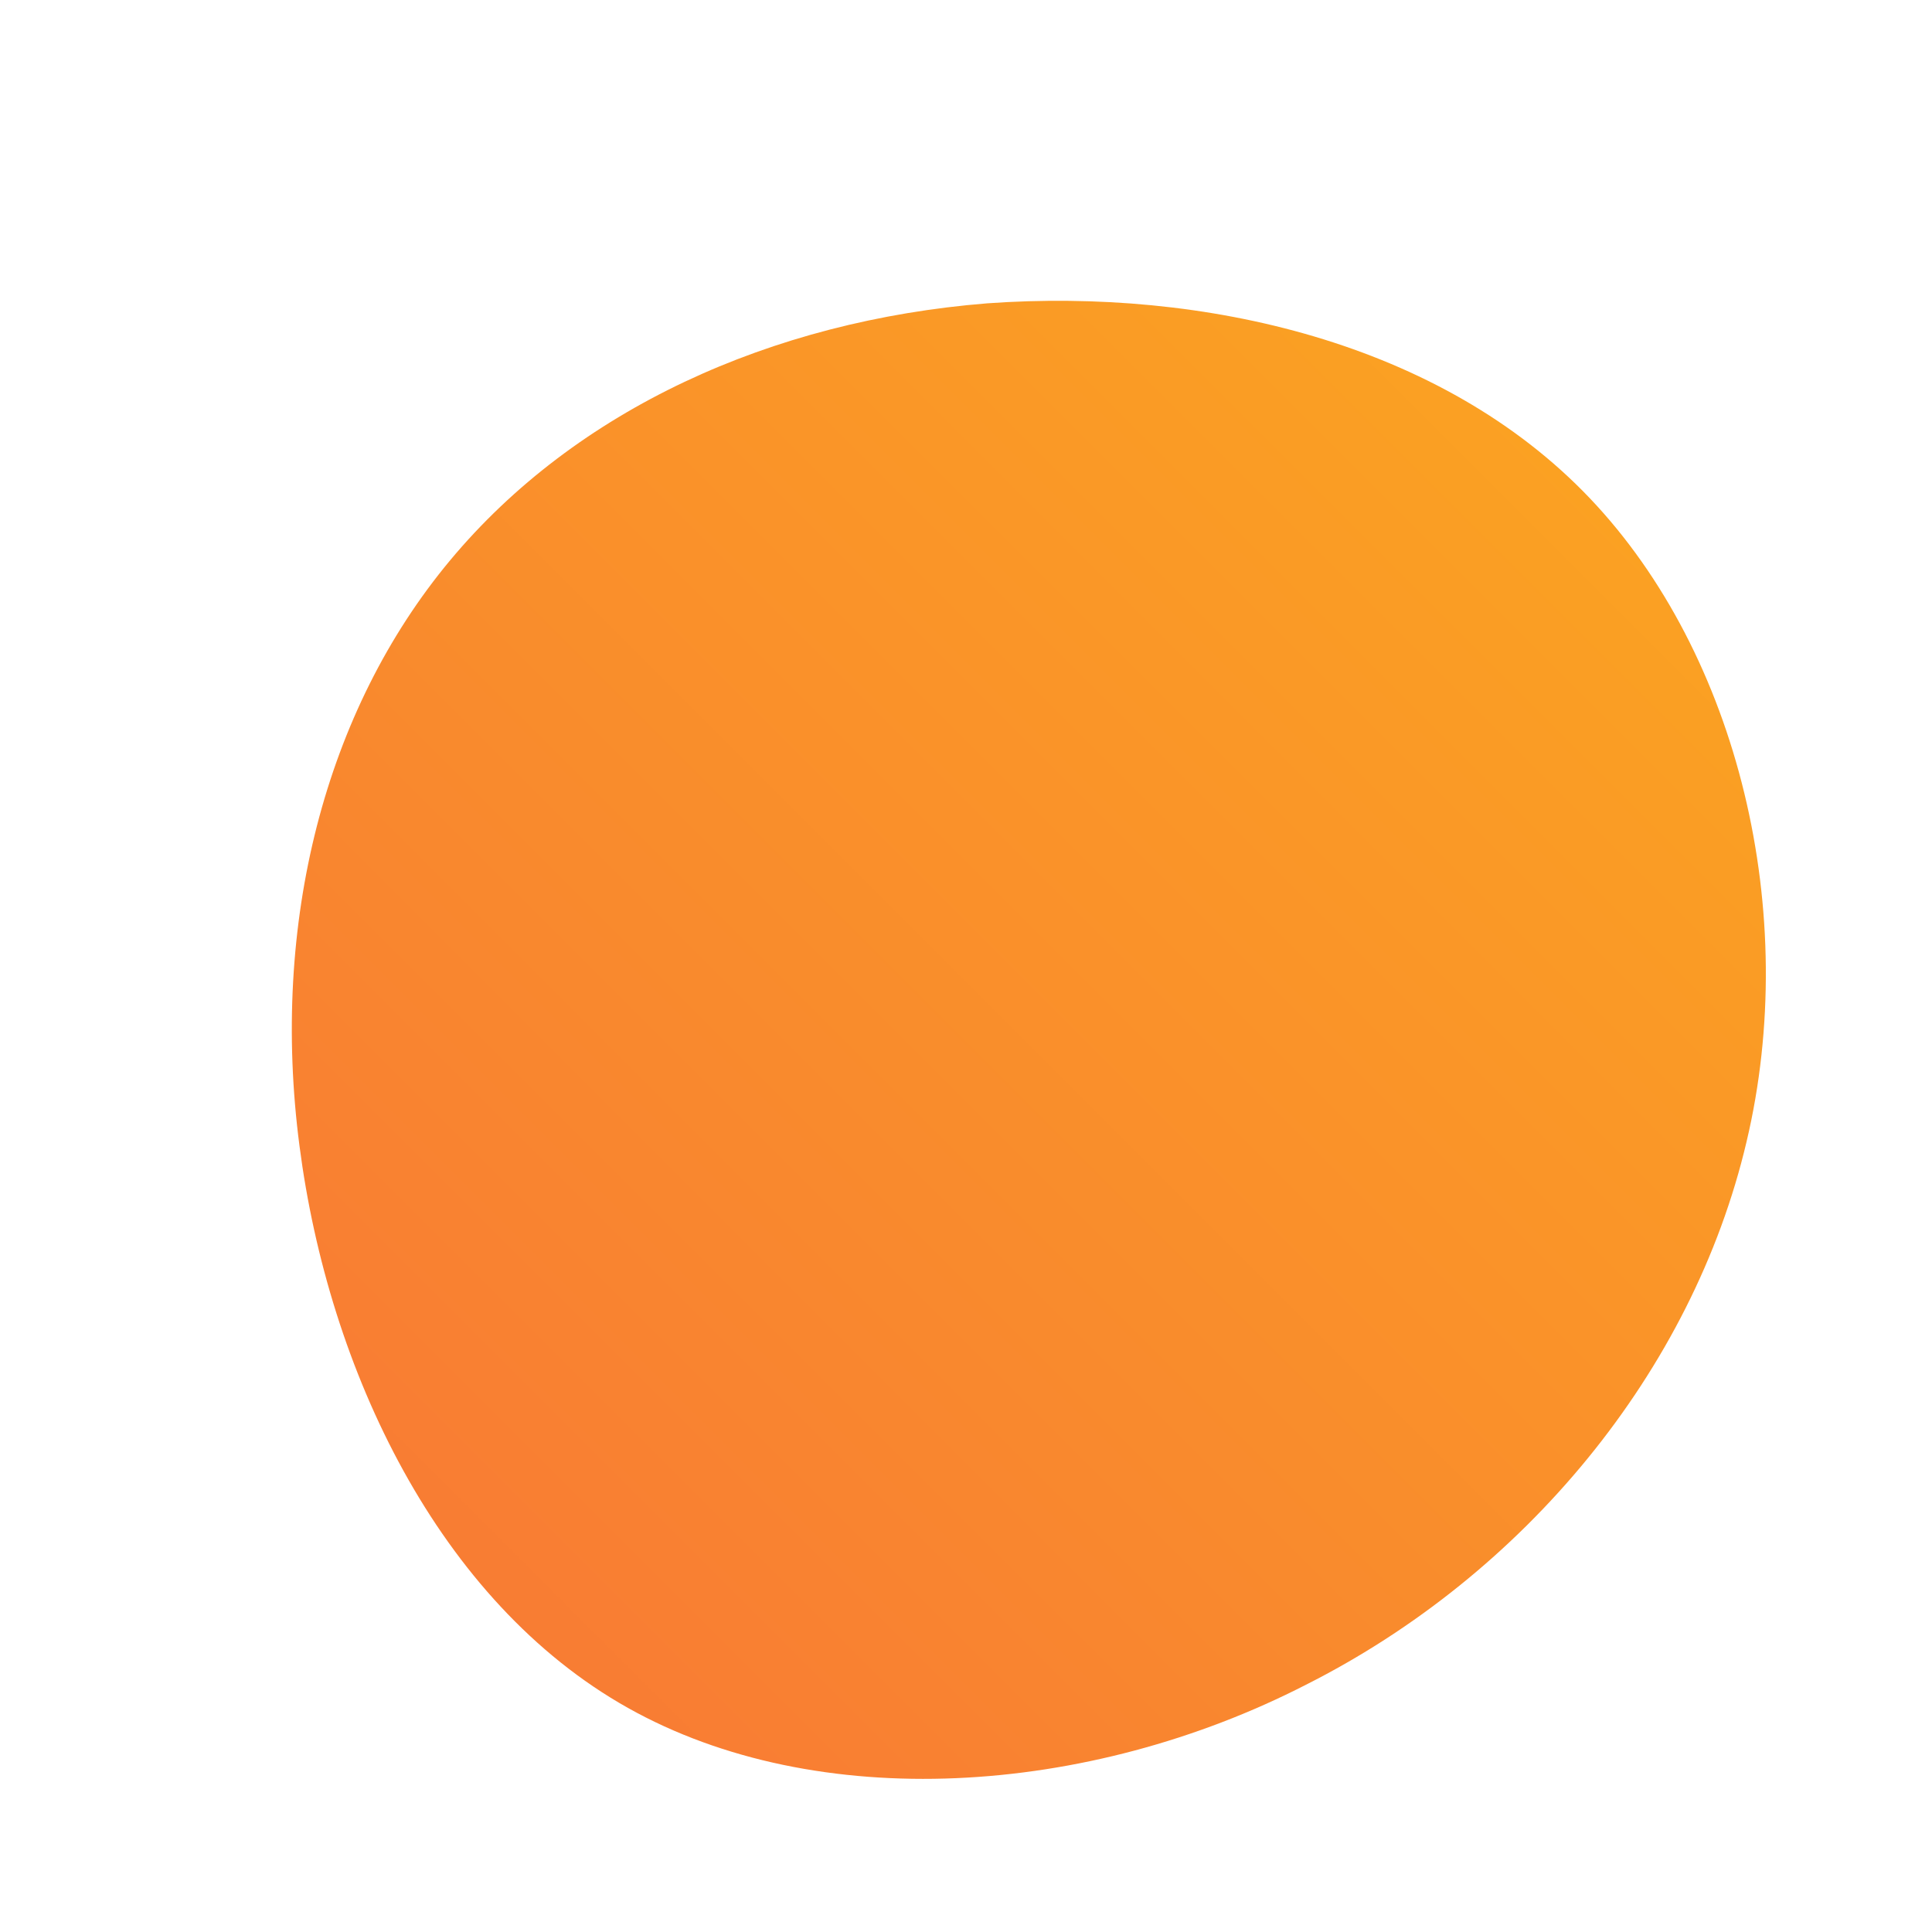 
              <svg id="sw-js-blob-svg" viewBox="0 0 100 100" xmlns="http://www.w3.org/2000/svg" version="1.1">
                    <defs> 
                        <linearGradient id="sw-gradient" x1="0" x2="1" y1="1" y2="0">
                            <stop id="stop1" stop-color="rgba(248, 117, 55, 1)" offset="0%"></stop>
                            <stop id="stop2" stop-color="rgba(251, 168, 31, 1)" offset="100%"></stop>
                        </linearGradient>
                    </defs>
                <path fill="url(#sw-gradient)" d="M32.3,-24.2C40,-16.1,43.2,-2.7,40.4,9.1C37.6,21,28.9,31.5,17.6,37.2C6.3,43,-7.7,43.9,-17.5,38.4C-27.3,32.9,-33,20.9,-34.5,9.3C-36,-2.2,-33.2,-13.2,-26.7,-21C-20.2,-28.8,-10.1,-33.4,1.1,-34.3C12.3,-35.1,24.6,-32.3,32.3,-24.2Z" width="100%" height="100%" transform="translate(50 50)" stroke-width="0" style="transition: 0.3s;"></path>
              </svg>